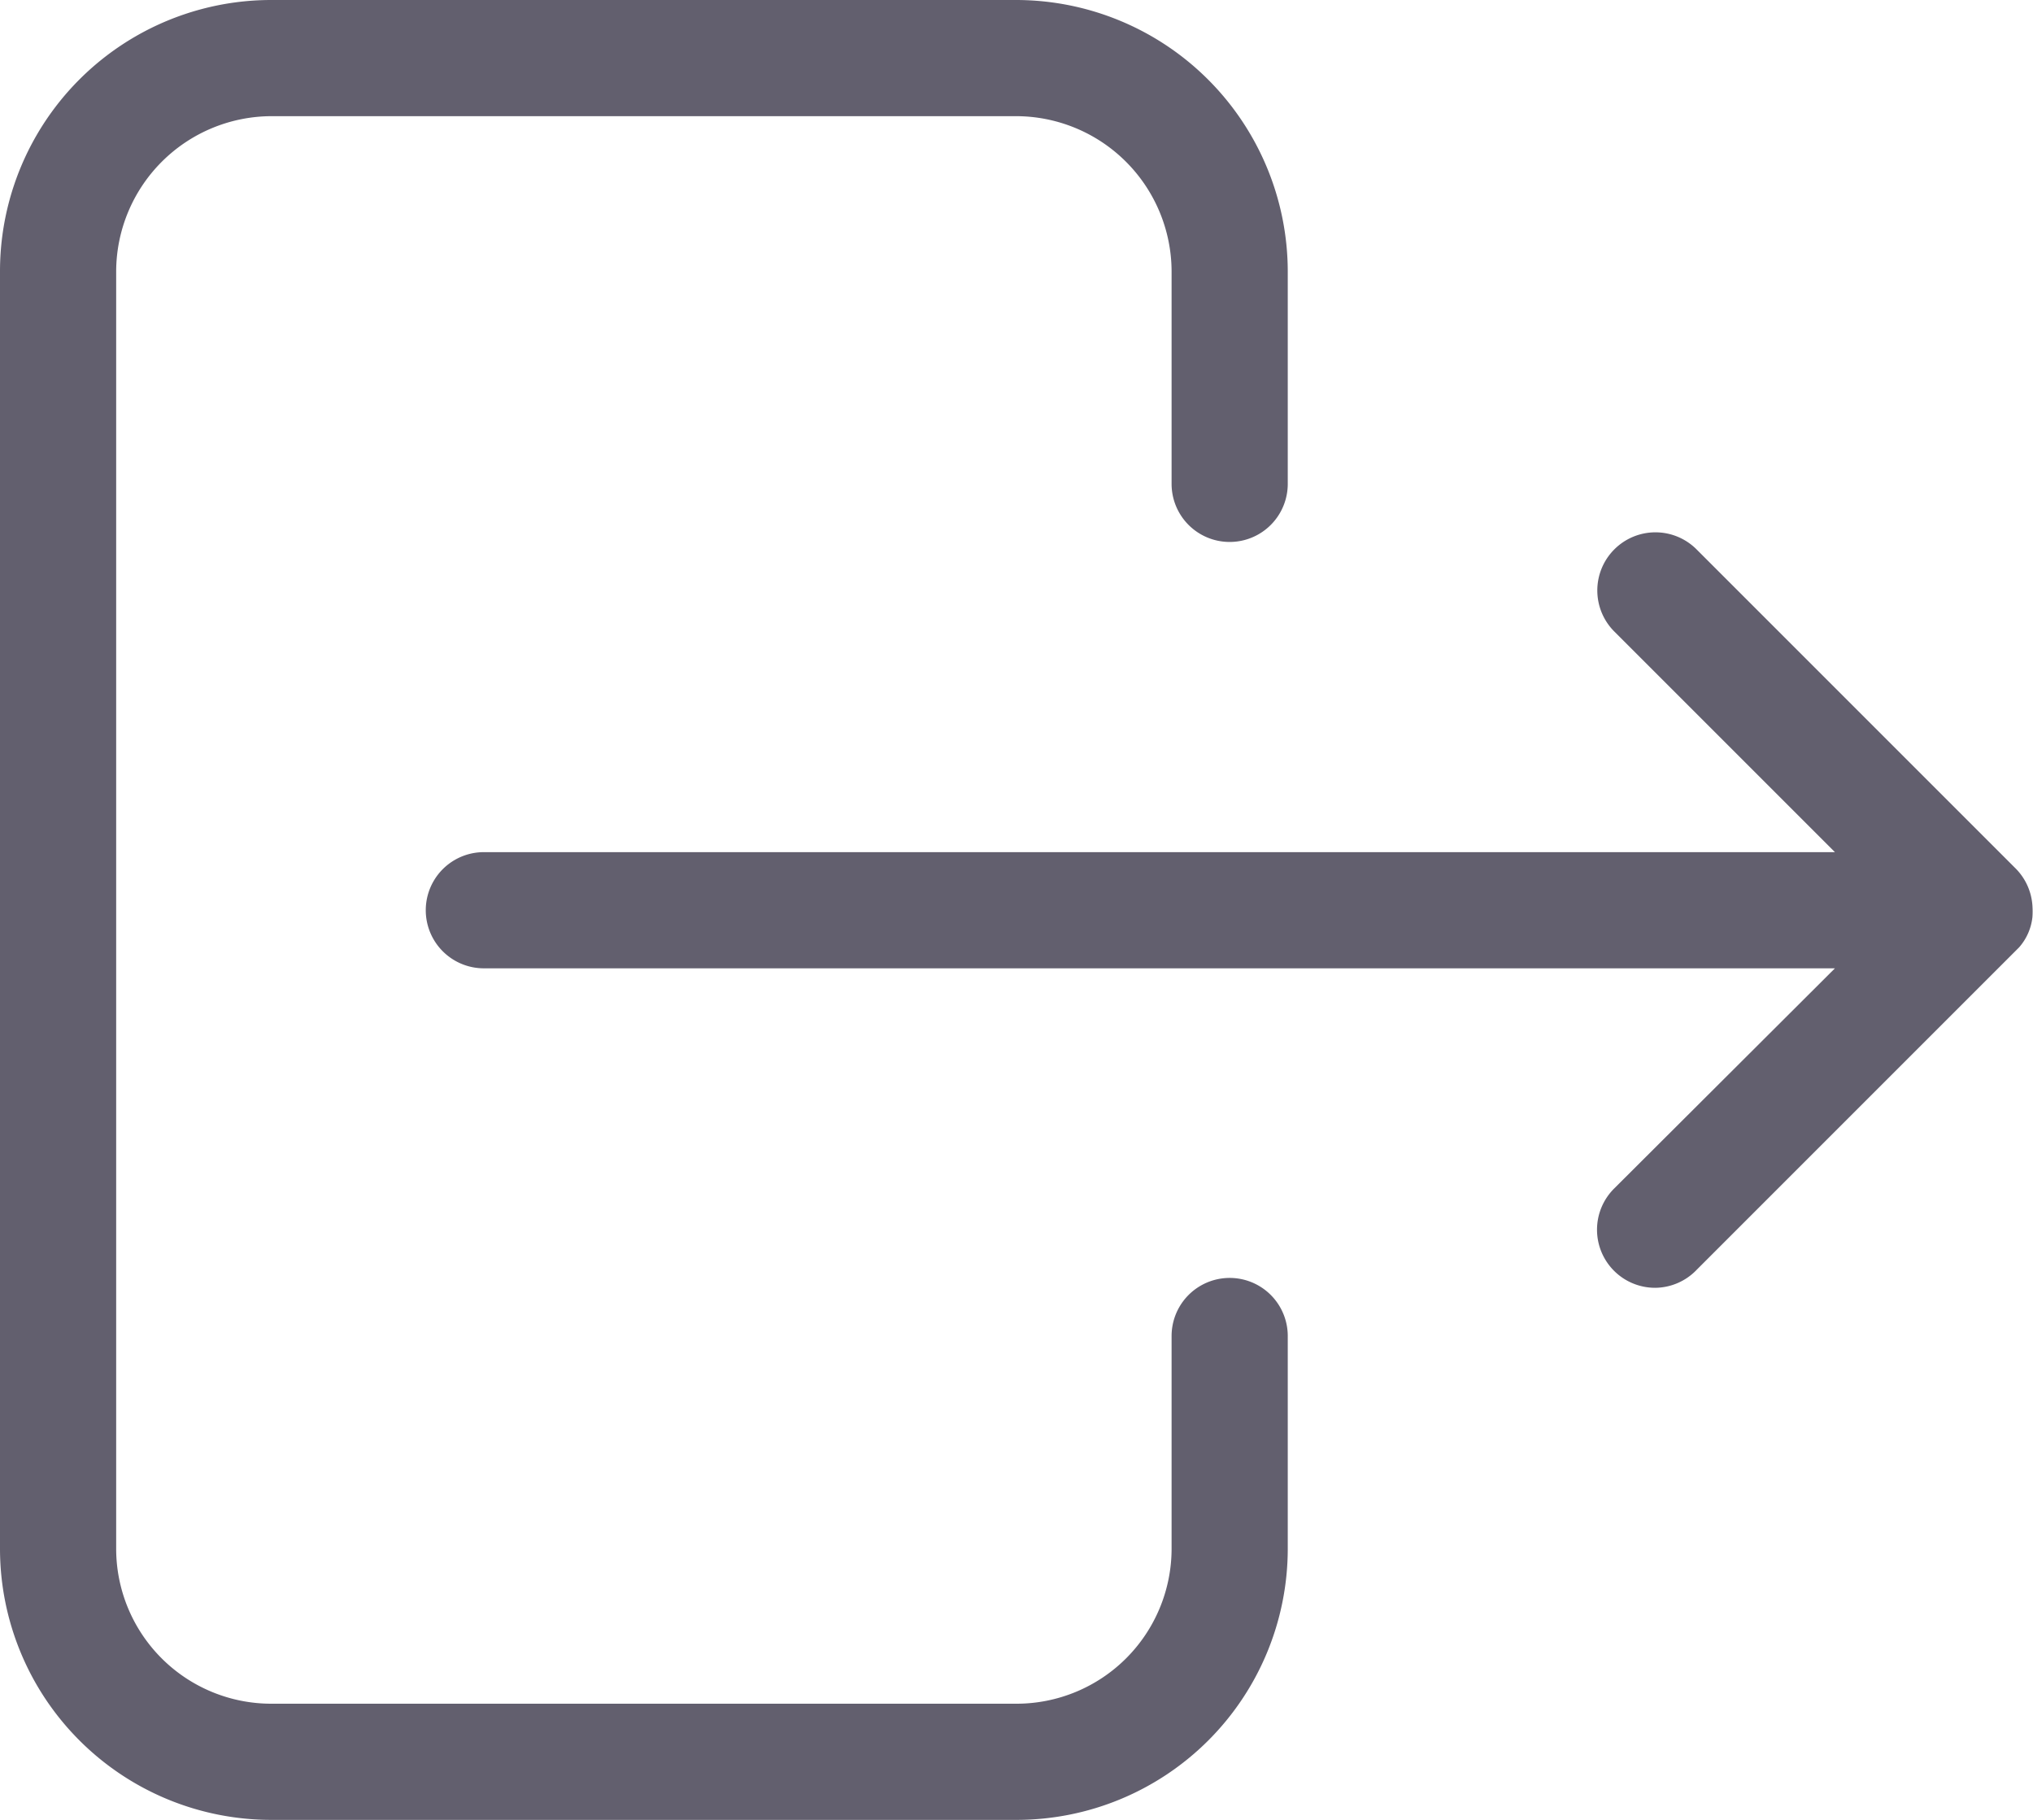 <svg xmlns="http://www.w3.org/2000/svg" viewBox="0 0 35 31.33"><defs><style>.cls-1{fill:#625f6e;}</style></defs><g id="Layer_2" data-name="Layer 2"><g id="Layer_1-2" data-name="Layer 1"><path class="cls-1" d="M17.5,31.33H4.67A4.67,4.67,0,0,1,0,26.67v-22A4.67,4.67,0,0,1,4.67,0H17.5a4.68,4.68,0,0,1,4.67,4.67V8.33a1,1,0,0,1-2,0V4.67A2.68,2.68,0,0,0,17.5,2H4.67A2.68,2.68,0,0,0,2,4.67v22a2.67,2.67,0,0,0,2.67,2.66H17.5a2.67,2.67,0,0,0,2.67-2.66V23a1,1,0,0,1,2,0v3.67A4.67,4.67,0,0,1,17.5,31.33Z"/><path class="cls-1" d="M28.5,22.17a1,1,0,0,1-.71-1.71l3.8-3.79H8.33a1,1,0,1,1,0-2H31.59l-3.8-3.8a1,1,0,0,1,0-1.41,1,1,0,0,1,1.42,0l5.5,5.5h0a1,1,0,0,1,.28.63,1.41,1.41,0,0,1,0,.2.94.94,0,0,1-.23.52l-.06.06-5.49,5.49A1,1,0,0,1,28.5,22.17Z"/></g></g></svg>